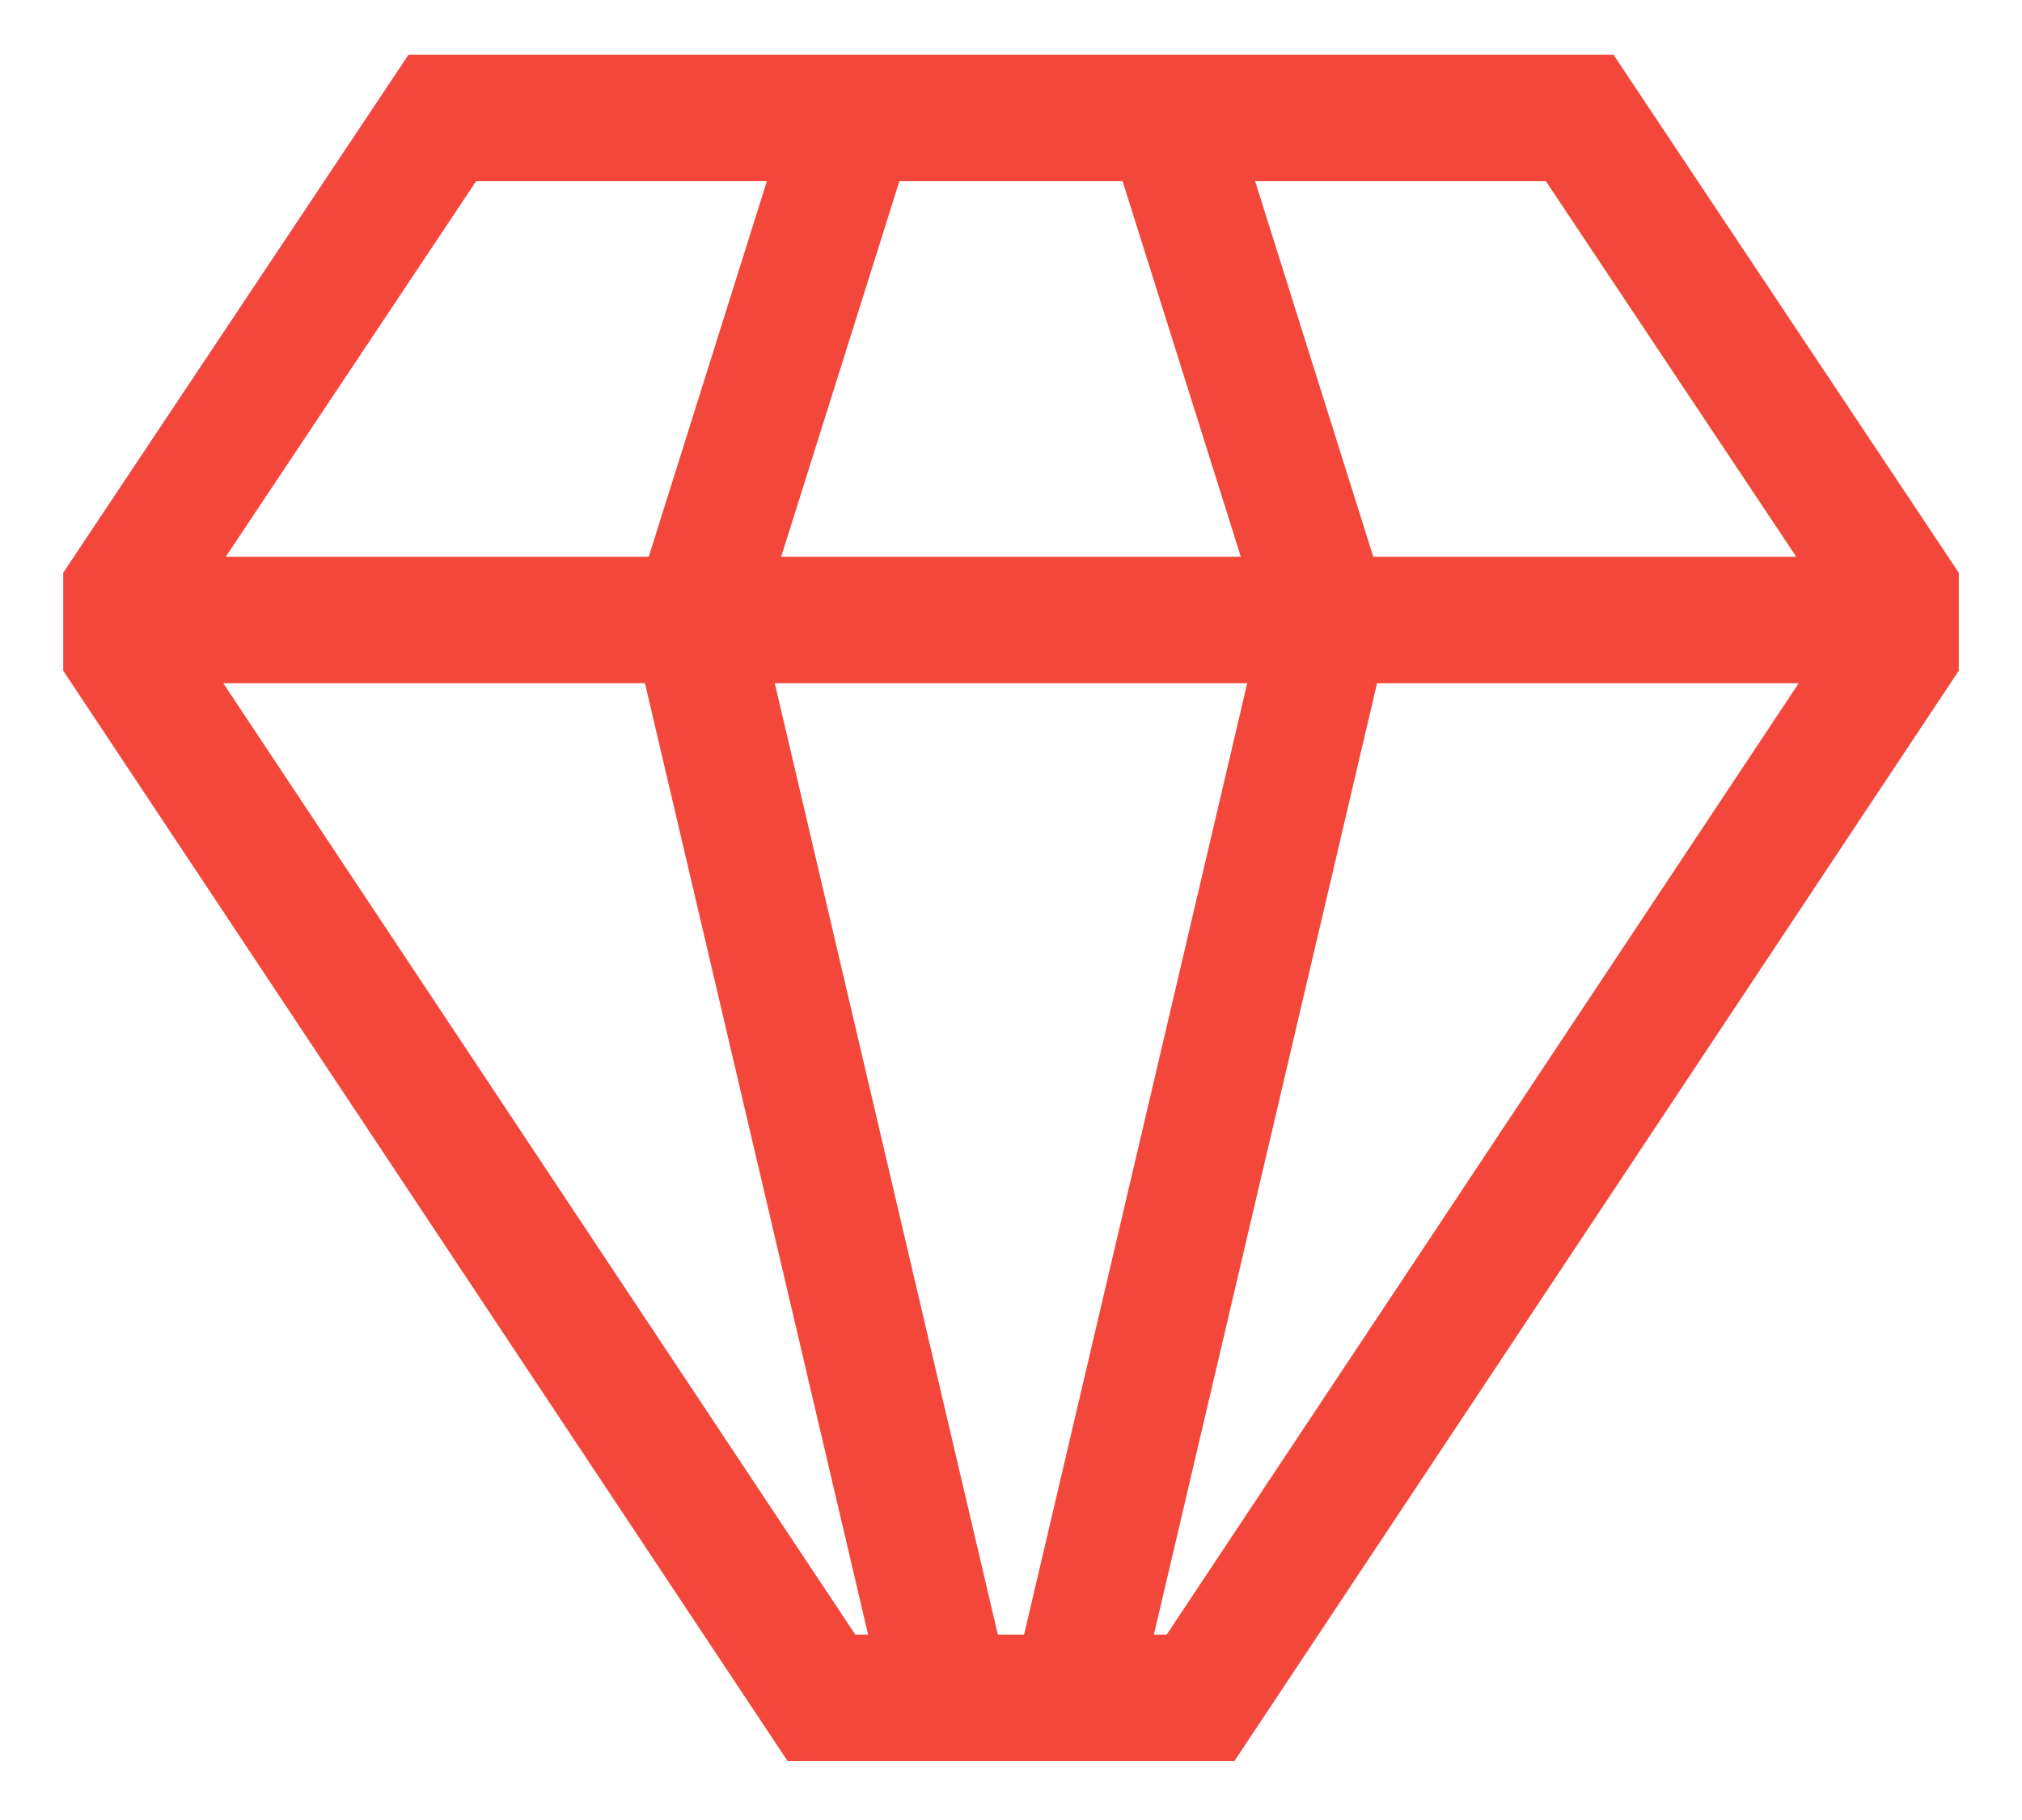 <svg width="30" height="27" viewBox="0 0 30 27" fill="none" xmlns="http://www.w3.org/2000/svg">
<path d="M23.939 0.812H6.061L0.938 8.497V9.95L11.685 26.125H18.315L29.062 9.95V8.497L23.939 0.812ZM22.936 2.688L26.651 8.26H20.375L18.622 2.688H22.936ZM13.344 2.688H16.656L18.41 8.26H11.59L13.344 2.688ZM7.064 2.688H11.378L9.625 8.26H3.349L7.064 2.688ZM12.69 24.25L3.312 10.135H9.569L12.88 24.25H12.69ZM14.805 24.25L11.495 10.135H18.505L15.194 24.25H14.805ZM17.31 24.25H17.12L20.431 10.135H26.688L17.31 24.25Z" fill="#F2473A"/>
</svg>
